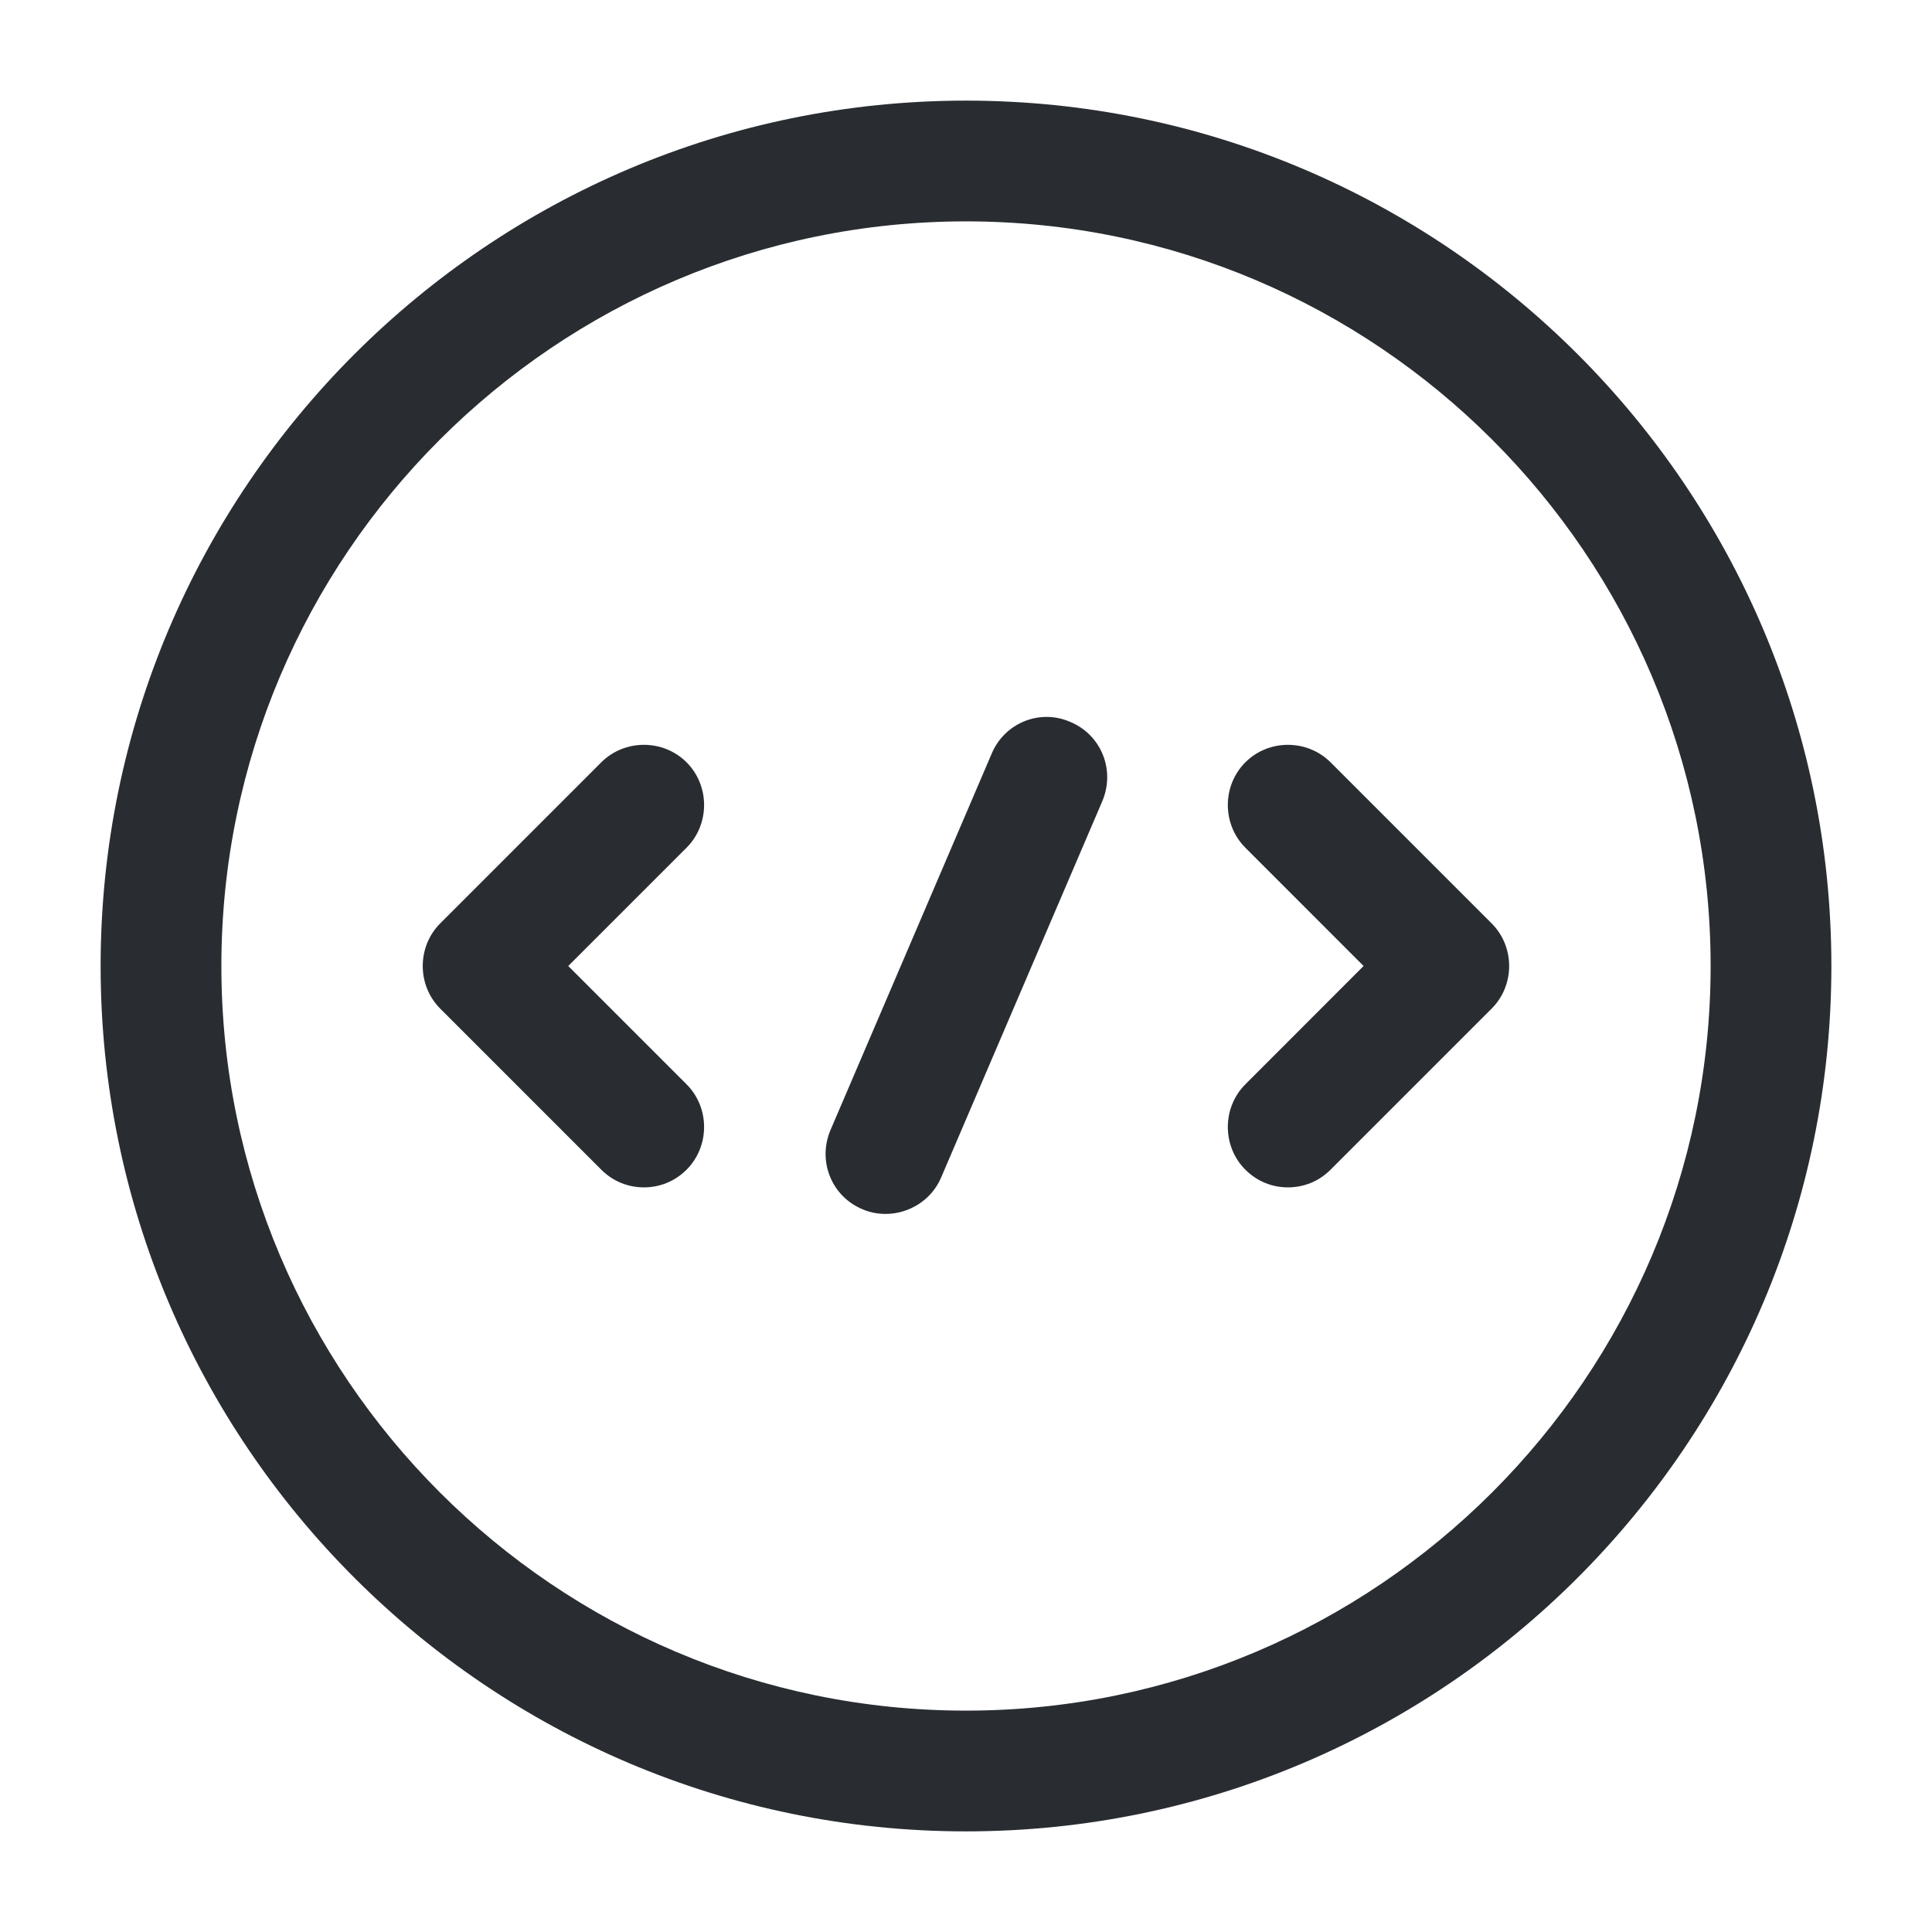 <svg xmlns="http://www.w3.org/2000/svg" width="24" height="24" viewBox="0 0 24 24">
  <defs/>
  <path fill="#292D32" d="M7.999,14.75 C7.809,14.75 7.619,14.68 7.469,14.53 L5.469,12.53 C5.179,12.24 5.179,11.76 5.469,11.47 L7.469,9.47 C7.759,9.18 8.239,9.18 8.529,9.47 C8.819,9.76 8.819,10.24 8.529,10.53 L7.059,12 L8.529,13.47 C8.819,13.76 8.819,14.24 8.529,14.53 C8.379,14.68 8.189,14.75 7.999,14.75 Z"/>
  <path fill="#292D32" d="M15.999,14.75 C15.809,14.75 15.62,14.68 15.47,14.53 C15.18,14.24 15.18,13.76 15.47,13.47 L16.939,12 L15.47,10.53 C15.18,10.24 15.18,9.76 15.47,9.47 C15.759,9.18 16.239,9.18 16.529,9.47 L18.529,11.47 C18.82,11.76 18.82,12.24 18.529,12.53 L16.529,14.53 C16.38,14.68 16.189,14.75 15.999,14.75 Z"/>
  <path fill="#292D32" d="M12,22.75 C6.07,22.75 1.25,17.93 1.25,12 C1.25,6.07 6.07,1.25 12,1.25 C17.93,1.25 22.75,6.07 22.75,12 C22.75,17.93 17.93,22.75 12,22.75 Z M12,2.75 C6.9,2.75 2.75,6.9 2.75,12 C2.75,17.1 6.9,21.25 12,21.25 C17.1,21.25 21.25,17.1 21.25,12 C21.25,6.9 17.1,2.75 12,2.75 Z"/>
  <path fill="#292D32" d="M11,15.08 C10.9,15.08 10.8,15.06 10.71,15.02 C10.33,14.86 10.15,14.42 10.32,14.03 L12.32,9.36 C12.48,8.98 12.92,8.8 13.3,8.97 C13.68,9.13 13.86,9.57 13.69,9.96 L11.69,14.63 C11.57,14.91 11.29,15.08 11,15.08 Z"/>
</svg>

